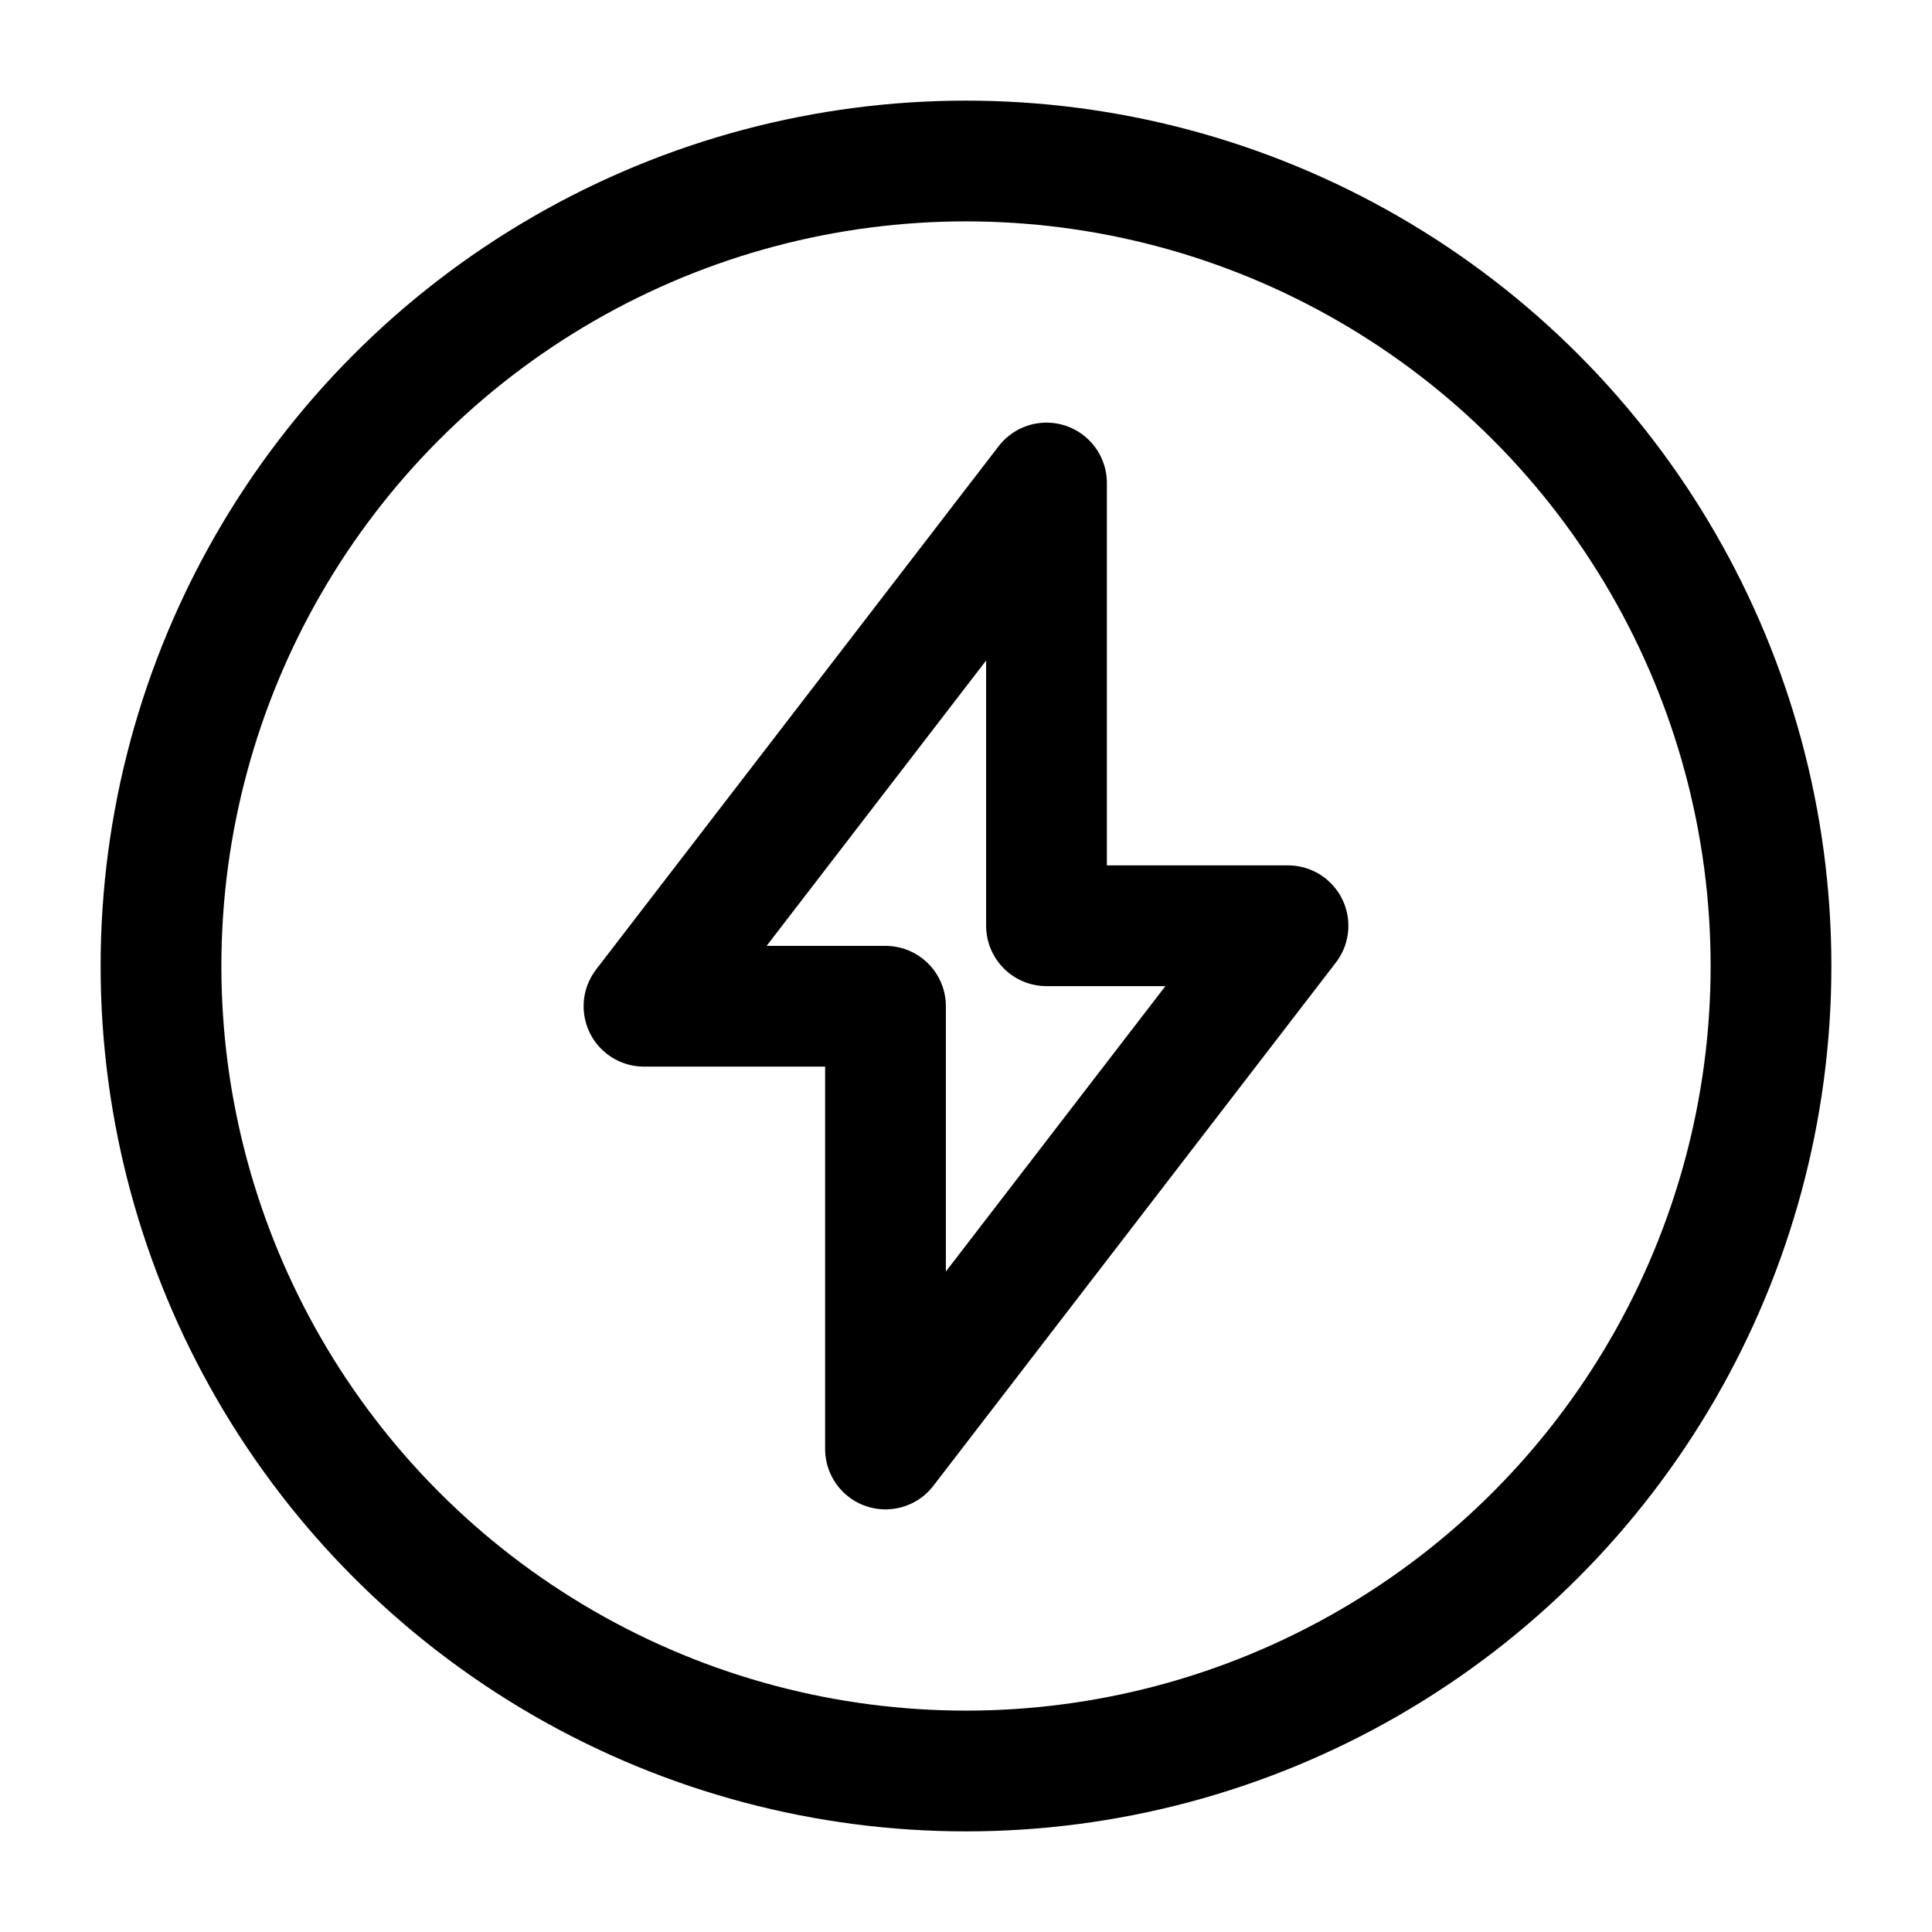 <svg width="24" height="24" viewBox="0 0 24 24" fill="none" xmlns="http://www.w3.org/2000/svg">
    <circle cx="12" cy="12" r="10" stroke="currentColor" stroke-width="1.5"/>
    <path d="M8 12.5L13 6V11.5H16L11 18V12.5H8Z" stroke="currentColor" stroke-width="1.5" stroke-linecap="round" stroke-linejoin="round"/>
</svg>
